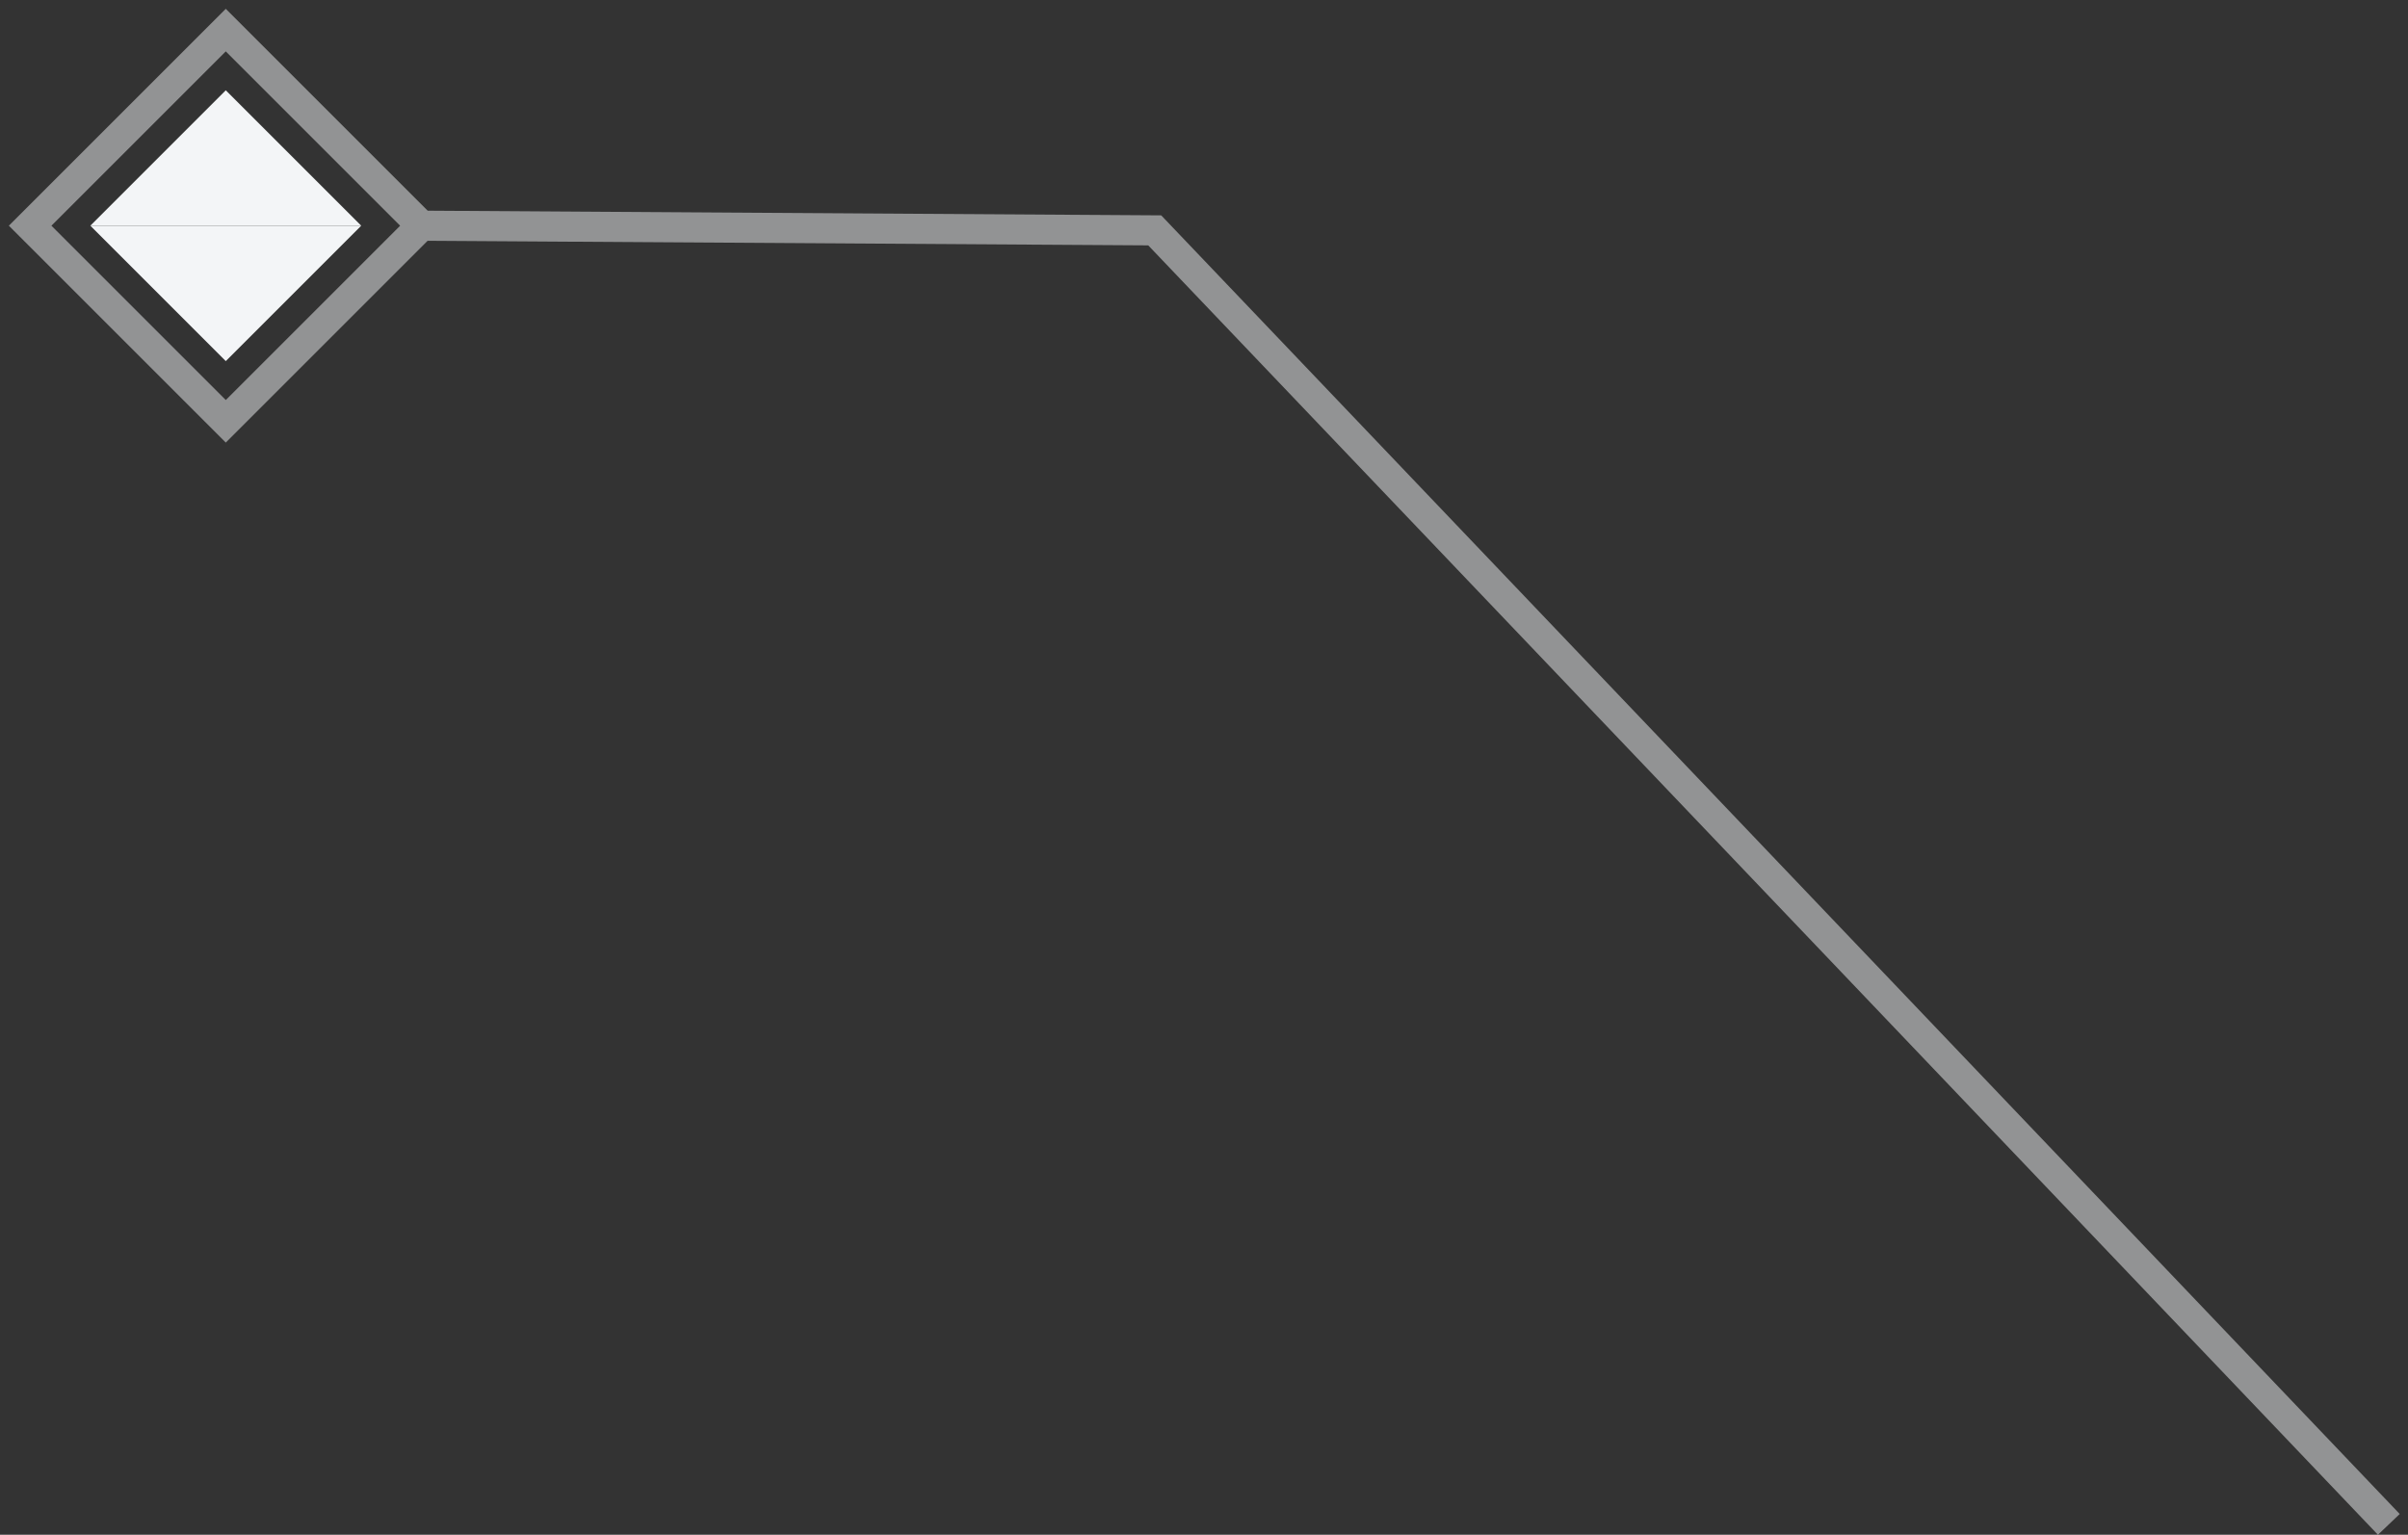 <svg width="80" height="51" viewBox="0 0 80 51" fill="none" xmlns="http://www.w3.org/2000/svg">
<rect x="0" y="0" width="80" height="51" fill="#333333" stroke="none"/>
<path d="M14.001 7.5L7.501 1L1.001 7.5L7.501 14L14.001 7.5ZM14.001 7.5L38.363 7.655L79.363 50.655" stroke="#F3F5F7" stroke-opacity="0.5"/>
<path d="M7.501 3L12.001 7.5H3.001L7.501 3Z" fill="#F3F5F7"/>
<path d="M7.501 12L3.001 7.5H12.001L7.501 12Z" fill="#F3F5F7"/>
</svg>
